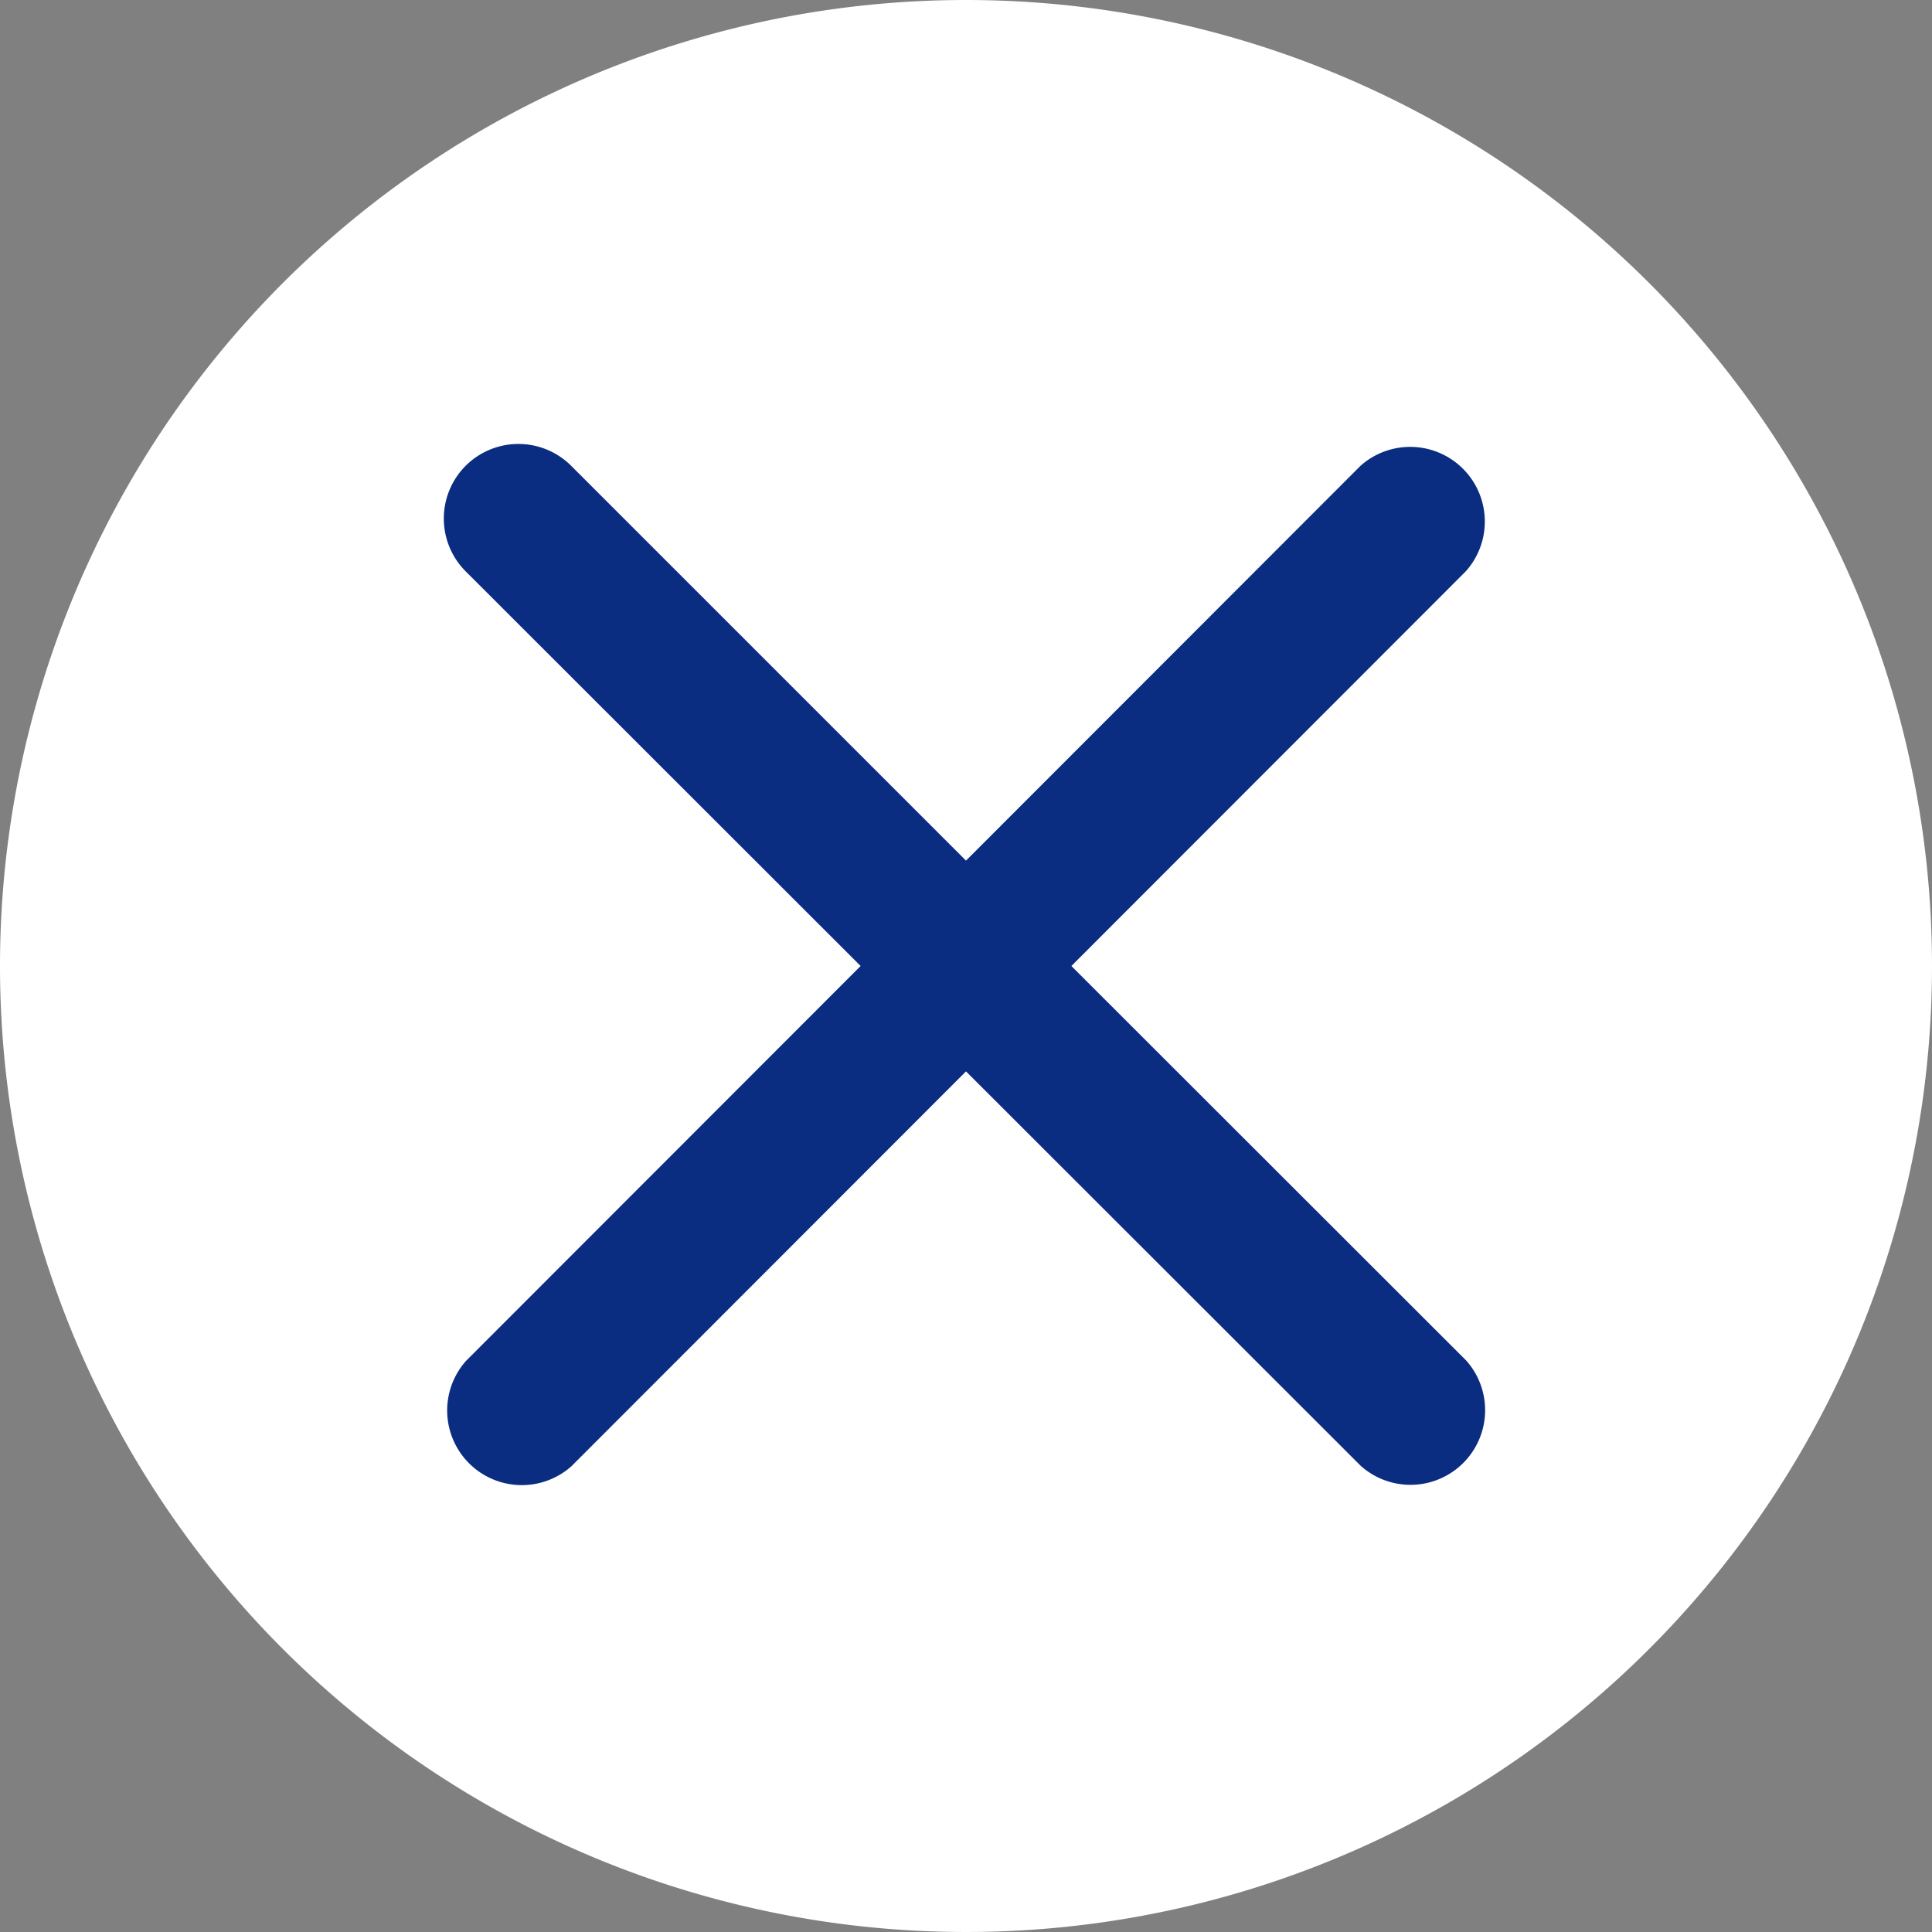 <svg id="Calque_1" data-name="Calque 1" xmlns="http://www.w3.org/2000/svg" viewBox="0 0 66 66"><rect x="0" y="0" width="66" height="66" fill="#808080" stroke="none"/><defs><style>.cls-1{fill:#fff;}.cls-2{fill:#0a2d82;}</style></defs><title>icon_close--2</title><path class="cls-1" d="M34,66.5A32.5,32.5,0,1,1,66.5,34,32.54,32.54,0,0,1,34,66.5Z" transform="translate(-1 -1)"/><path class="cls-1" d="M34,2A32,32,0,1,1,2,34,32,32,0,0,1,34,2m0-1A33,33,0,1,0,67,34,33,33,0,0,0,34,1Z" transform="translate(-1 -1)"/><path class="cls-2" d="M16.91,16.91a2.55,2.55,0,0,1,3.6,0L34,30.4,47.48,16.91a2.55,2.55,0,0,1,3.6,3.6L37.6,34,51.09,47.48a2.55,2.55,0,0,1-3.6,3.6L34,37.6,20.52,51.09a2.55,2.55,0,0,1-3.6-3.6L30.4,34,16.91,20.52A2.55,2.55,0,0,1,16.91,16.91Z" transform="translate(-1 -1)"/></svg>